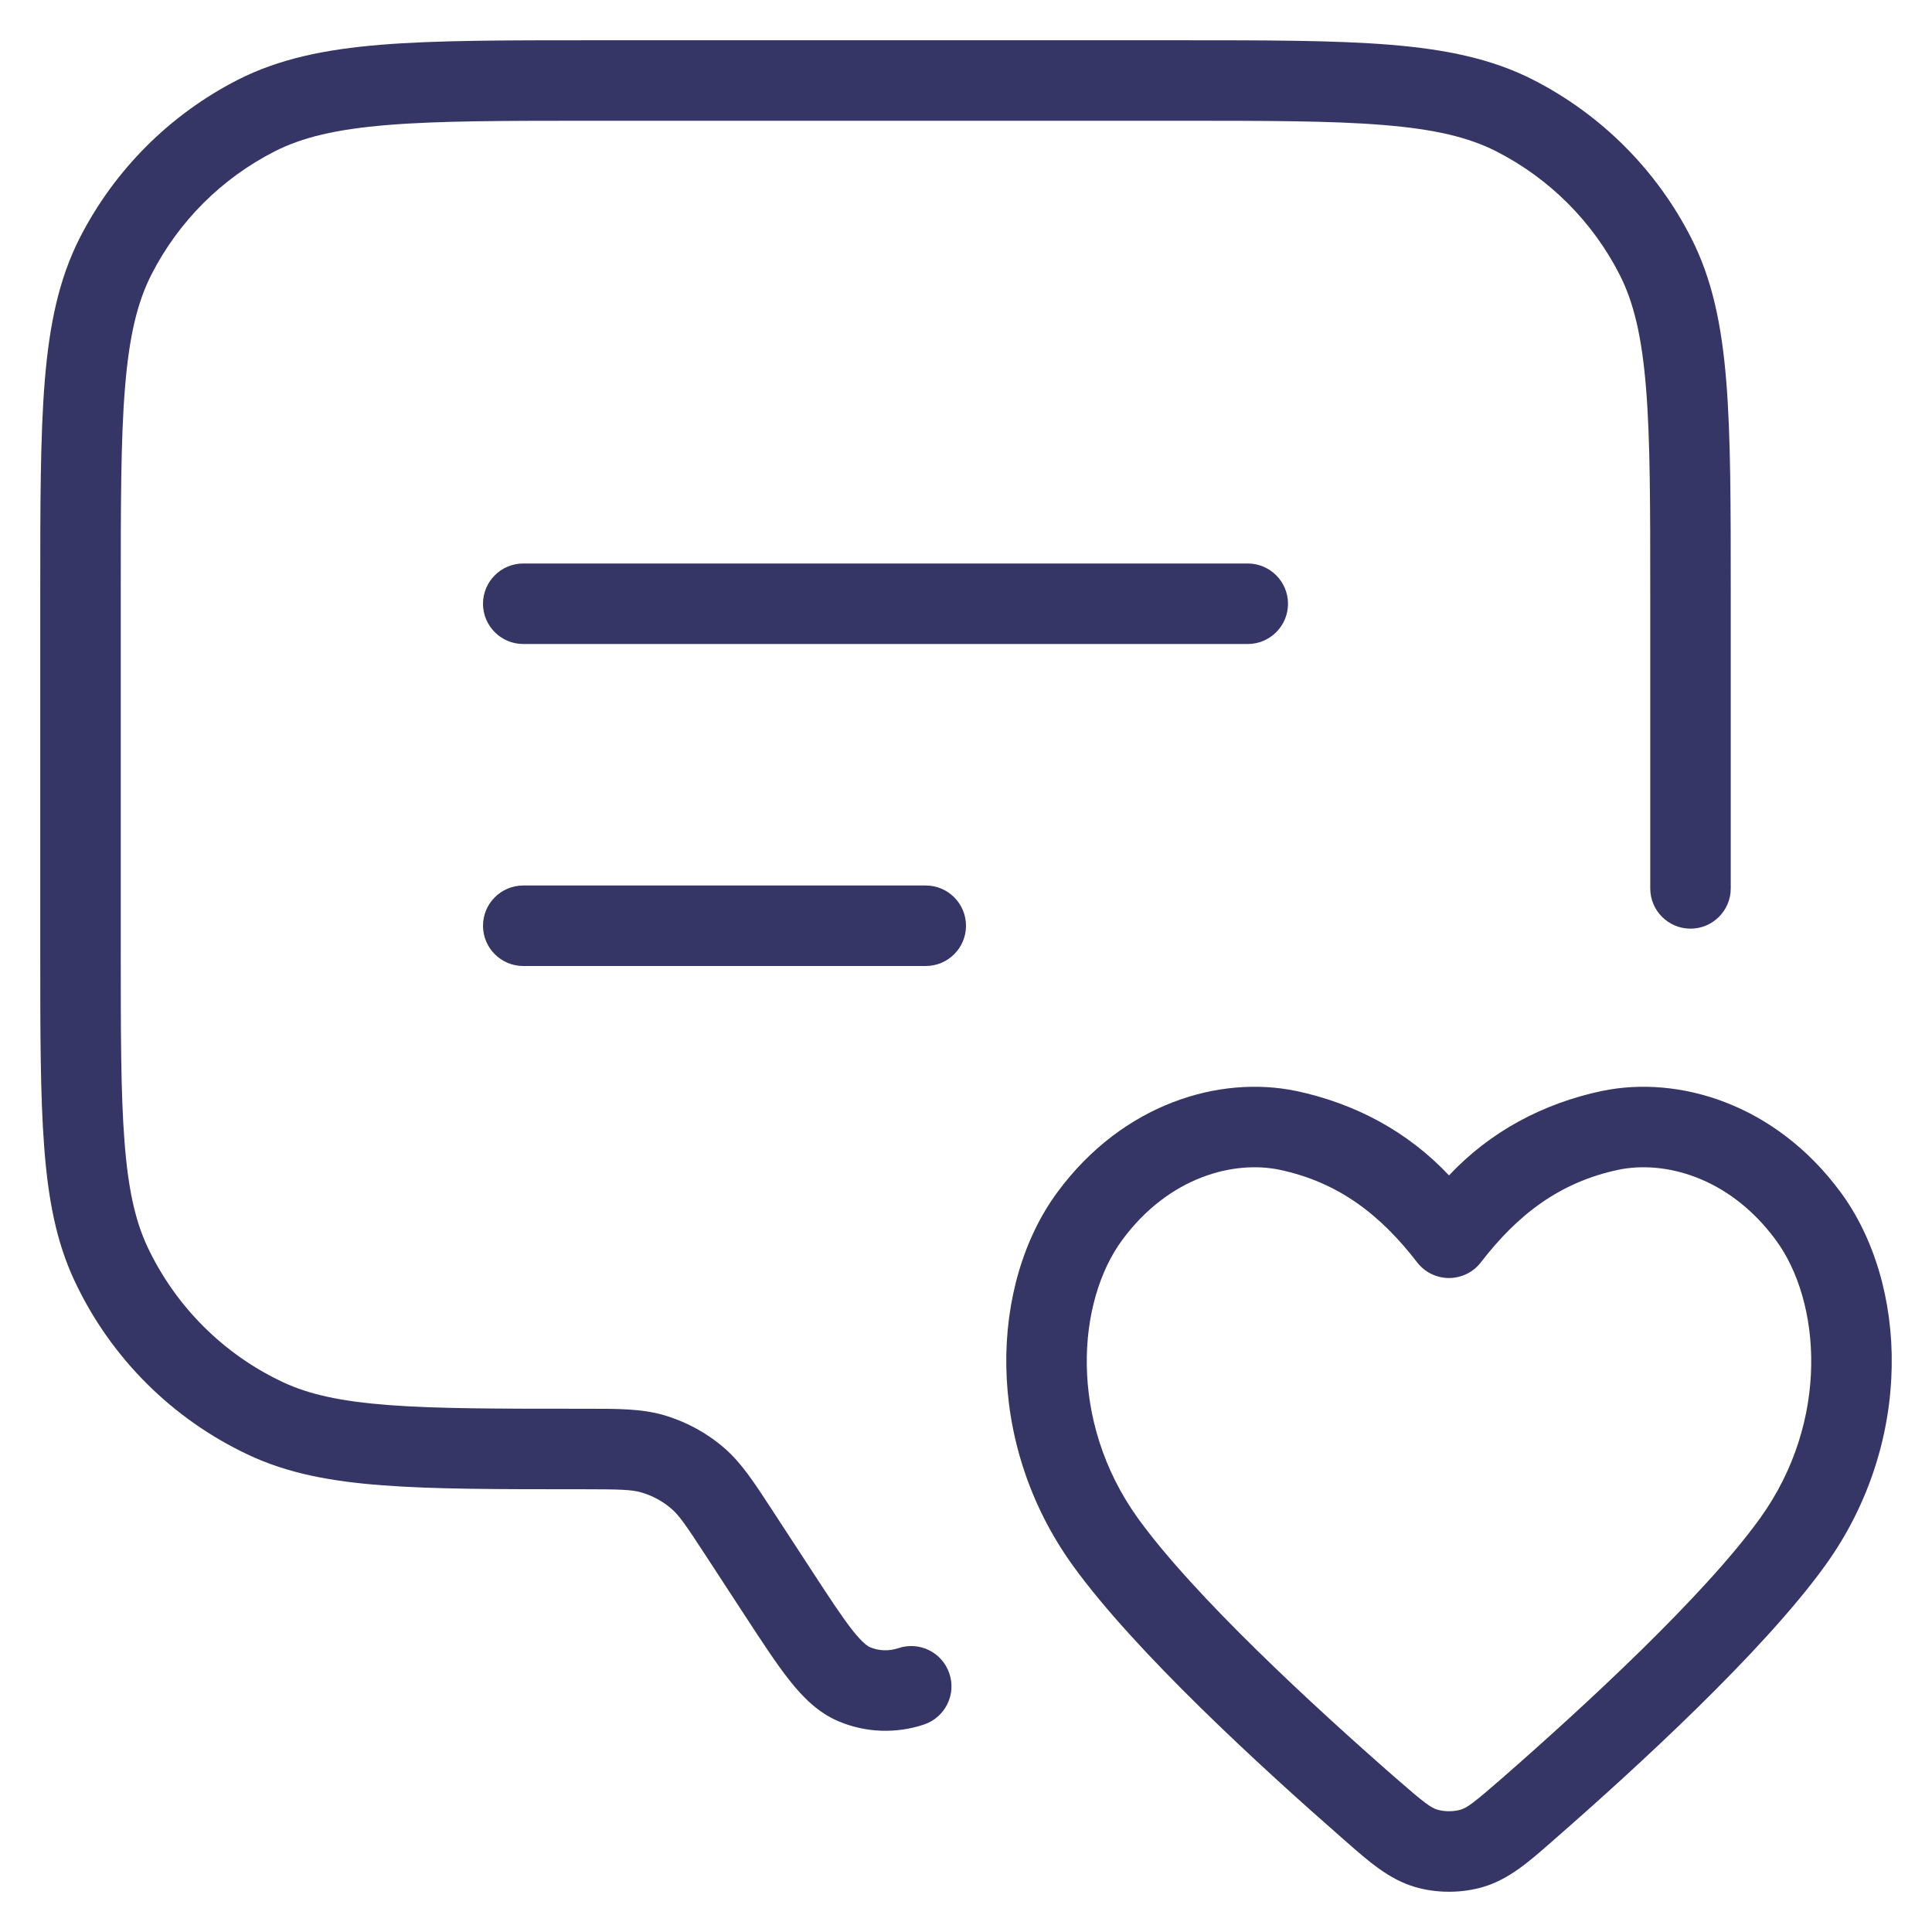 <svg width="24" height="24" viewBox="0 0 24 24" fill="none" xmlns="http://www.w3.org/2000/svg">
<g clip-path="url(#clip0_9001_274658)">
<path d="M7.377 0.5H14.623C15.724 0.5 16.581 0.5 17.268 0.556C17.966 0.613 18.533 0.731 19.043 0.99C19.89 1.422 20.578 2.11 21.009 2.957C21.269 3.467 21.387 4.034 21.444 4.732C21.5 5.419 21.5 6.276 21.5 7.377V11.036C21.5 11.312 21.276 11.536 21 11.536C20.724 11.536 20.5 11.312 20.5 11.036V7.4C20.5 6.272 20.5 5.455 20.447 4.814C20.395 4.177 20.295 3.757 20.119 3.411C19.783 2.752 19.247 2.217 18.589 1.881C18.243 1.705 17.823 1.605 17.186 1.553C16.545 1.5 15.728 1.5 14.6 1.5H7.4C6.272 1.5 5.455 1.5 4.814 1.553C4.177 1.605 3.757 1.705 3.411 1.881C2.752 2.217 2.217 2.752 1.881 3.411C1.705 3.757 1.605 4.177 1.553 4.814C1.5 5.455 1.5 6.272 1.5 7.4V11.766C1.5 12.815 1.5 13.575 1.546 14.173C1.591 14.767 1.679 15.161 1.831 15.487C2.179 16.226 2.774 16.822 3.513 17.169C3.839 17.322 4.234 17.409 4.827 17.454C5.425 17.5 6.185 17.5 7.234 17.5L7.296 17.5C7.678 17.5 7.965 17.5 8.235 17.576C8.517 17.657 8.778 17.798 9 17.99C9.211 18.174 9.368 18.415 9.577 18.735L10.079 19.504C10.307 19.854 10.461 20.088 10.59 20.252C10.72 20.416 10.782 20.451 10.807 20.462C10.919 20.509 11.045 20.513 11.16 20.474C11.421 20.386 11.705 20.526 11.793 20.788C11.882 21.05 11.741 21.333 11.48 21.422C11.135 21.538 10.758 21.526 10.42 21.384C10.162 21.276 9.971 21.081 9.806 20.872C9.645 20.669 9.467 20.396 9.254 20.07L8.773 19.333C8.516 18.939 8.437 18.826 8.344 18.745C8.233 18.649 8.103 18.578 7.961 18.538C7.843 18.505 7.705 18.5 7.234 18.5H7.213C6.189 18.5 5.392 18.5 4.751 18.451C4.1 18.402 3.57 18.3 3.089 18.074C2.137 17.628 1.372 16.863 0.926 15.911C0.7 15.43 0.598 14.9 0.549 14.249C0.5 13.608 0.5 12.811 0.5 11.787V7.377C0.5 6.276 0.5 5.419 0.556 4.732C0.613 4.034 0.731 3.467 0.99 2.957C1.422 2.11 2.11 1.422 2.957 0.99C3.467 0.731 4.034 0.613 4.732 0.556C5.419 0.5 6.276 0.5 7.377 0.5Z" fill="#353566"/>
<path d="M6.5 8L15.5 8C15.776 8 16 7.776 16 7.5C16 7.224 15.776 7 15.5 7H6.5C6.224 7 6 7.224 6 7.5C6 7.776 6.224 8 6.5 8Z" fill="#353566"/>
<path d="M6.5 12L11.5 12C11.776 12 12 11.776 12 11.5C12 11.224 11.776 11 11.5 11L6.5 11C6.224 11 6 11.224 6 11.5C6 11.776 6.224 12 6.5 12Z" fill="#353566"/>
<path fill-rule="evenodd" clip-rule="evenodd" d="M22.864 14.809C22.049 13.705 20.847 13.356 19.902 13.552L19.9 13.552C19.166 13.708 18.514 14.055 18 14.601C17.486 14.055 16.834 13.708 16.1 13.552L16.098 13.552C15.153 13.356 13.951 13.705 13.136 14.809C12.296 15.948 12.219 17.909 13.326 19.446C14.098 20.517 15.667 21.954 16.674 22.835C16.693 22.852 16.712 22.868 16.731 22.885C17.009 23.129 17.257 23.346 17.575 23.44C17.844 23.52 18.156 23.52 18.425 23.44C18.743 23.346 18.991 23.129 19.269 22.885C19.288 22.868 19.307 22.852 19.326 22.835C20.334 21.954 21.902 20.517 22.674 19.446C23.782 17.909 23.704 15.948 22.864 14.809ZM20.106 14.531C20.664 14.415 21.474 14.61 22.059 15.403C22.62 16.163 22.738 17.647 21.863 18.862C21.169 19.825 19.689 21.189 18.668 22.082C18.298 22.405 18.222 22.458 18.142 22.481C18.058 22.506 17.943 22.506 17.858 22.481C17.778 22.458 17.702 22.405 17.332 22.082C16.311 21.189 14.832 19.825 14.137 18.862C13.262 17.647 13.38 16.163 13.941 15.403C14.526 14.61 15.336 14.415 15.894 14.531C16.632 14.687 17.151 15.094 17.604 15.681C17.698 15.804 17.845 15.876 18 15.876C18.155 15.876 18.302 15.804 18.396 15.681C18.849 15.094 19.368 14.687 20.106 14.531Z" fill="#353566"/>
</g>
<defs>
<clipPath id="clip0_9001_274658">
<rect width="24" height="24" fill="white"/>
</clipPath>
</defs>
</svg>
